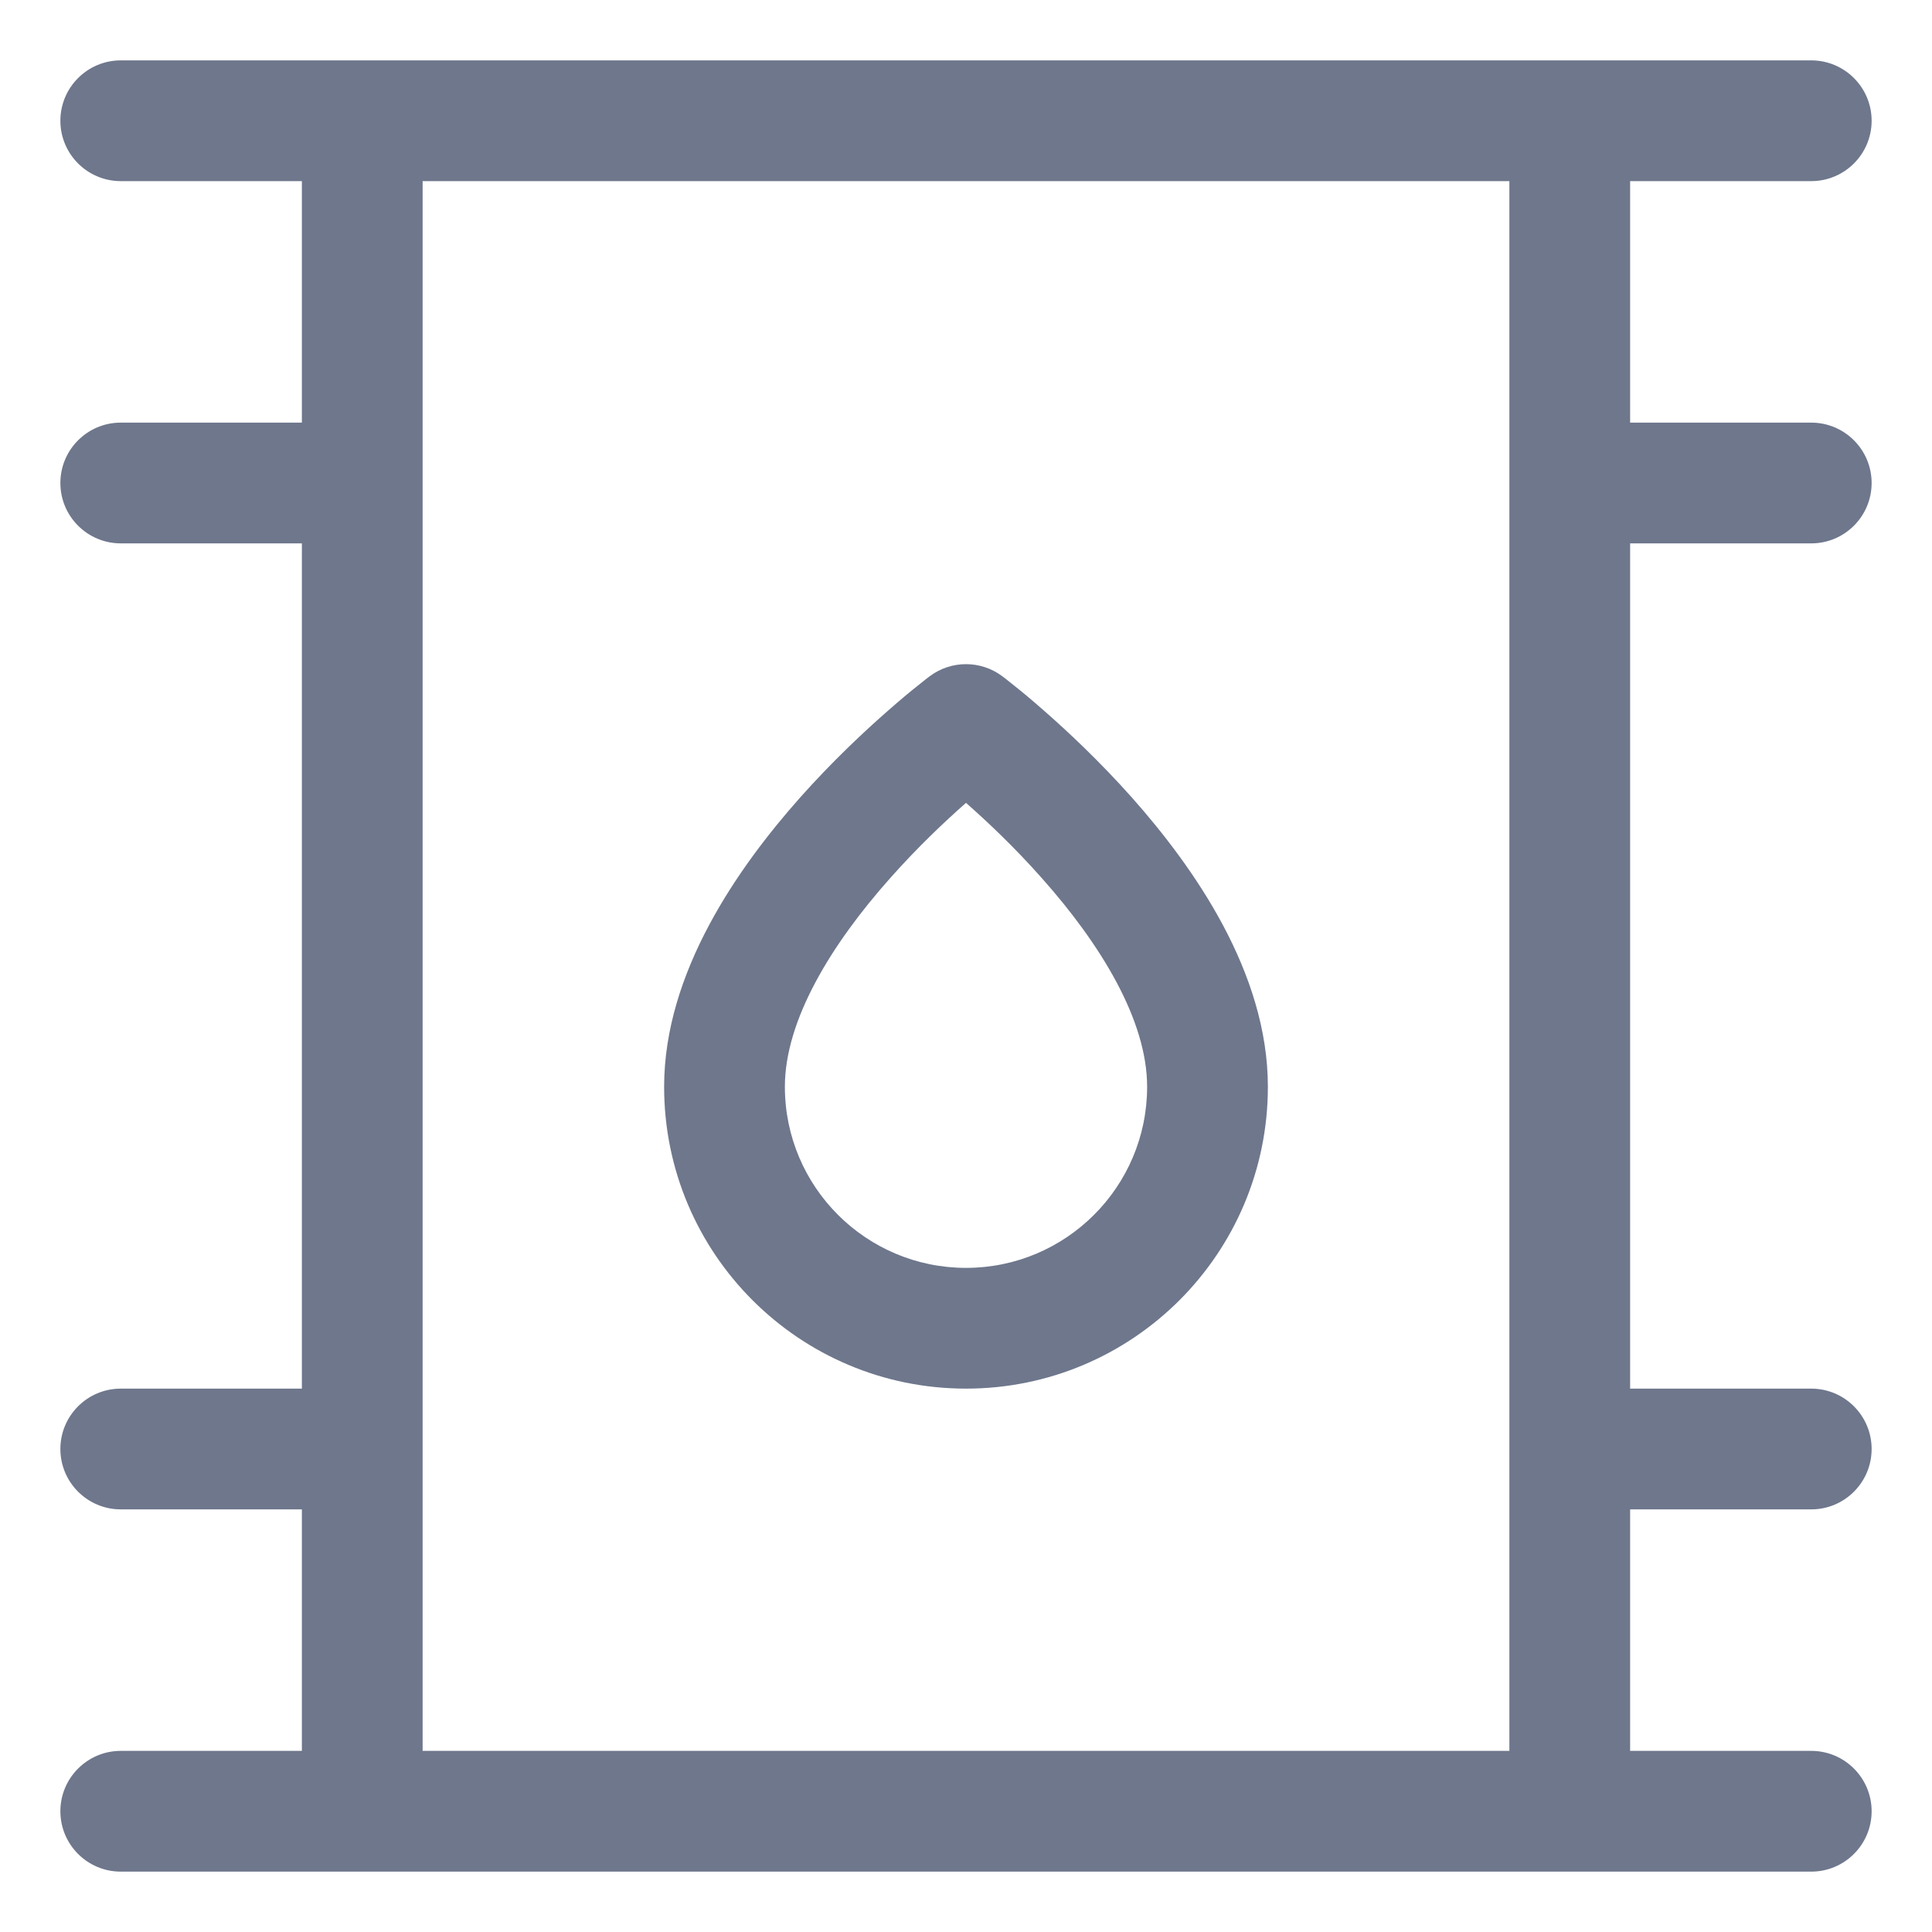 <svg width="16" height="16" viewBox="0 0 16 16" fill="none" xmlns="http://www.w3.org/2000/svg">
<g clip-path="url(#clip0_430_11234)">
<path fill-rule="evenodd" clip-rule="evenodd" d="M0.5 1C0.5 0.724 0.724 0.5 1 0.5L3 0.5L13 0.5L15 0.5C15.276 0.5 15.5 0.724 15.5 1C15.5 1.276 15.276 1.5 15 1.5L13.5 1.5V3.5H15C15.276 3.5 15.5 3.724 15.5 4C15.5 4.276 15.276 4.5 15 4.5H13.5L13.5 11.5H15C15.276 11.5 15.5 11.724 15.5 12C15.5 12.276 15.276 12.5 15 12.5H13.5V14.5H15C15.276 14.5 15.5 14.724 15.5 15C15.5 15.276 15.276 15.5 15 15.5H13L3 15.5H1C0.724 15.5 0.5 15.276 0.5 15C0.5 14.724 0.724 14.5 1 14.5H2.5L2.5 12.5H1C0.724 12.5 0.5 12.276 0.5 12C0.5 11.724 0.724 11.5 1 11.5H2.5L2.5 4.5H1C0.724 4.5 0.5 4.276 0.5 4C0.5 3.724 0.724 3.5 1 3.5L2.5 3.5L2.5 1.5L1 1.5C0.724 1.5 0.5 1.276 0.5 1ZM3.5 12L3.5 4L3.5 1.5L12.5 1.5V4L12.5 12V14.5L3.5 14.5L3.5 12ZM8 6L8.3 5.6C8.122 5.467 7.878 5.467 7.7 5.6L8 6ZM7.374 7.27C7.599 7.016 7.826 6.802 8 6.649C8.174 6.802 8.401 7.016 8.626 7.27C9.115 7.819 9.5 8.448 9.5 9C9.5 9.828 8.828 10.5 8 10.5C7.172 10.5 6.5 9.828 6.5 9C6.5 8.448 6.885 7.819 7.374 7.27ZM8 6C7.7 5.6 7.7 5.6 7.7 5.6L7.7 5.6L7.699 5.601L7.697 5.602L7.691 5.607L7.671 5.622C7.654 5.635 7.631 5.654 7.601 5.678C7.541 5.725 7.458 5.794 7.358 5.882C7.16 6.055 6.894 6.304 6.626 6.605C6.115 7.181 5.5 8.052 5.5 9C5.5 10.381 6.619 11.5 8 11.5C9.381 11.5 10.5 10.381 10.5 9C10.5 8.052 9.885 7.181 9.374 6.605C9.106 6.304 8.84 6.055 8.642 5.882C8.542 5.794 8.459 5.725 8.399 5.678C8.369 5.654 8.346 5.635 8.329 5.622L8.309 5.607L8.303 5.602L8.301 5.601L8.3 5.6L8.3 5.6C8.3 5.6 8.3 5.6 8 6Z" fill="#6E778C"/>
</g>
<defs>
<clipPath id="clip0_430_11234">
<rect width="16" height="16" fill="white"/>
</clipPath>
</defs>
</svg>
